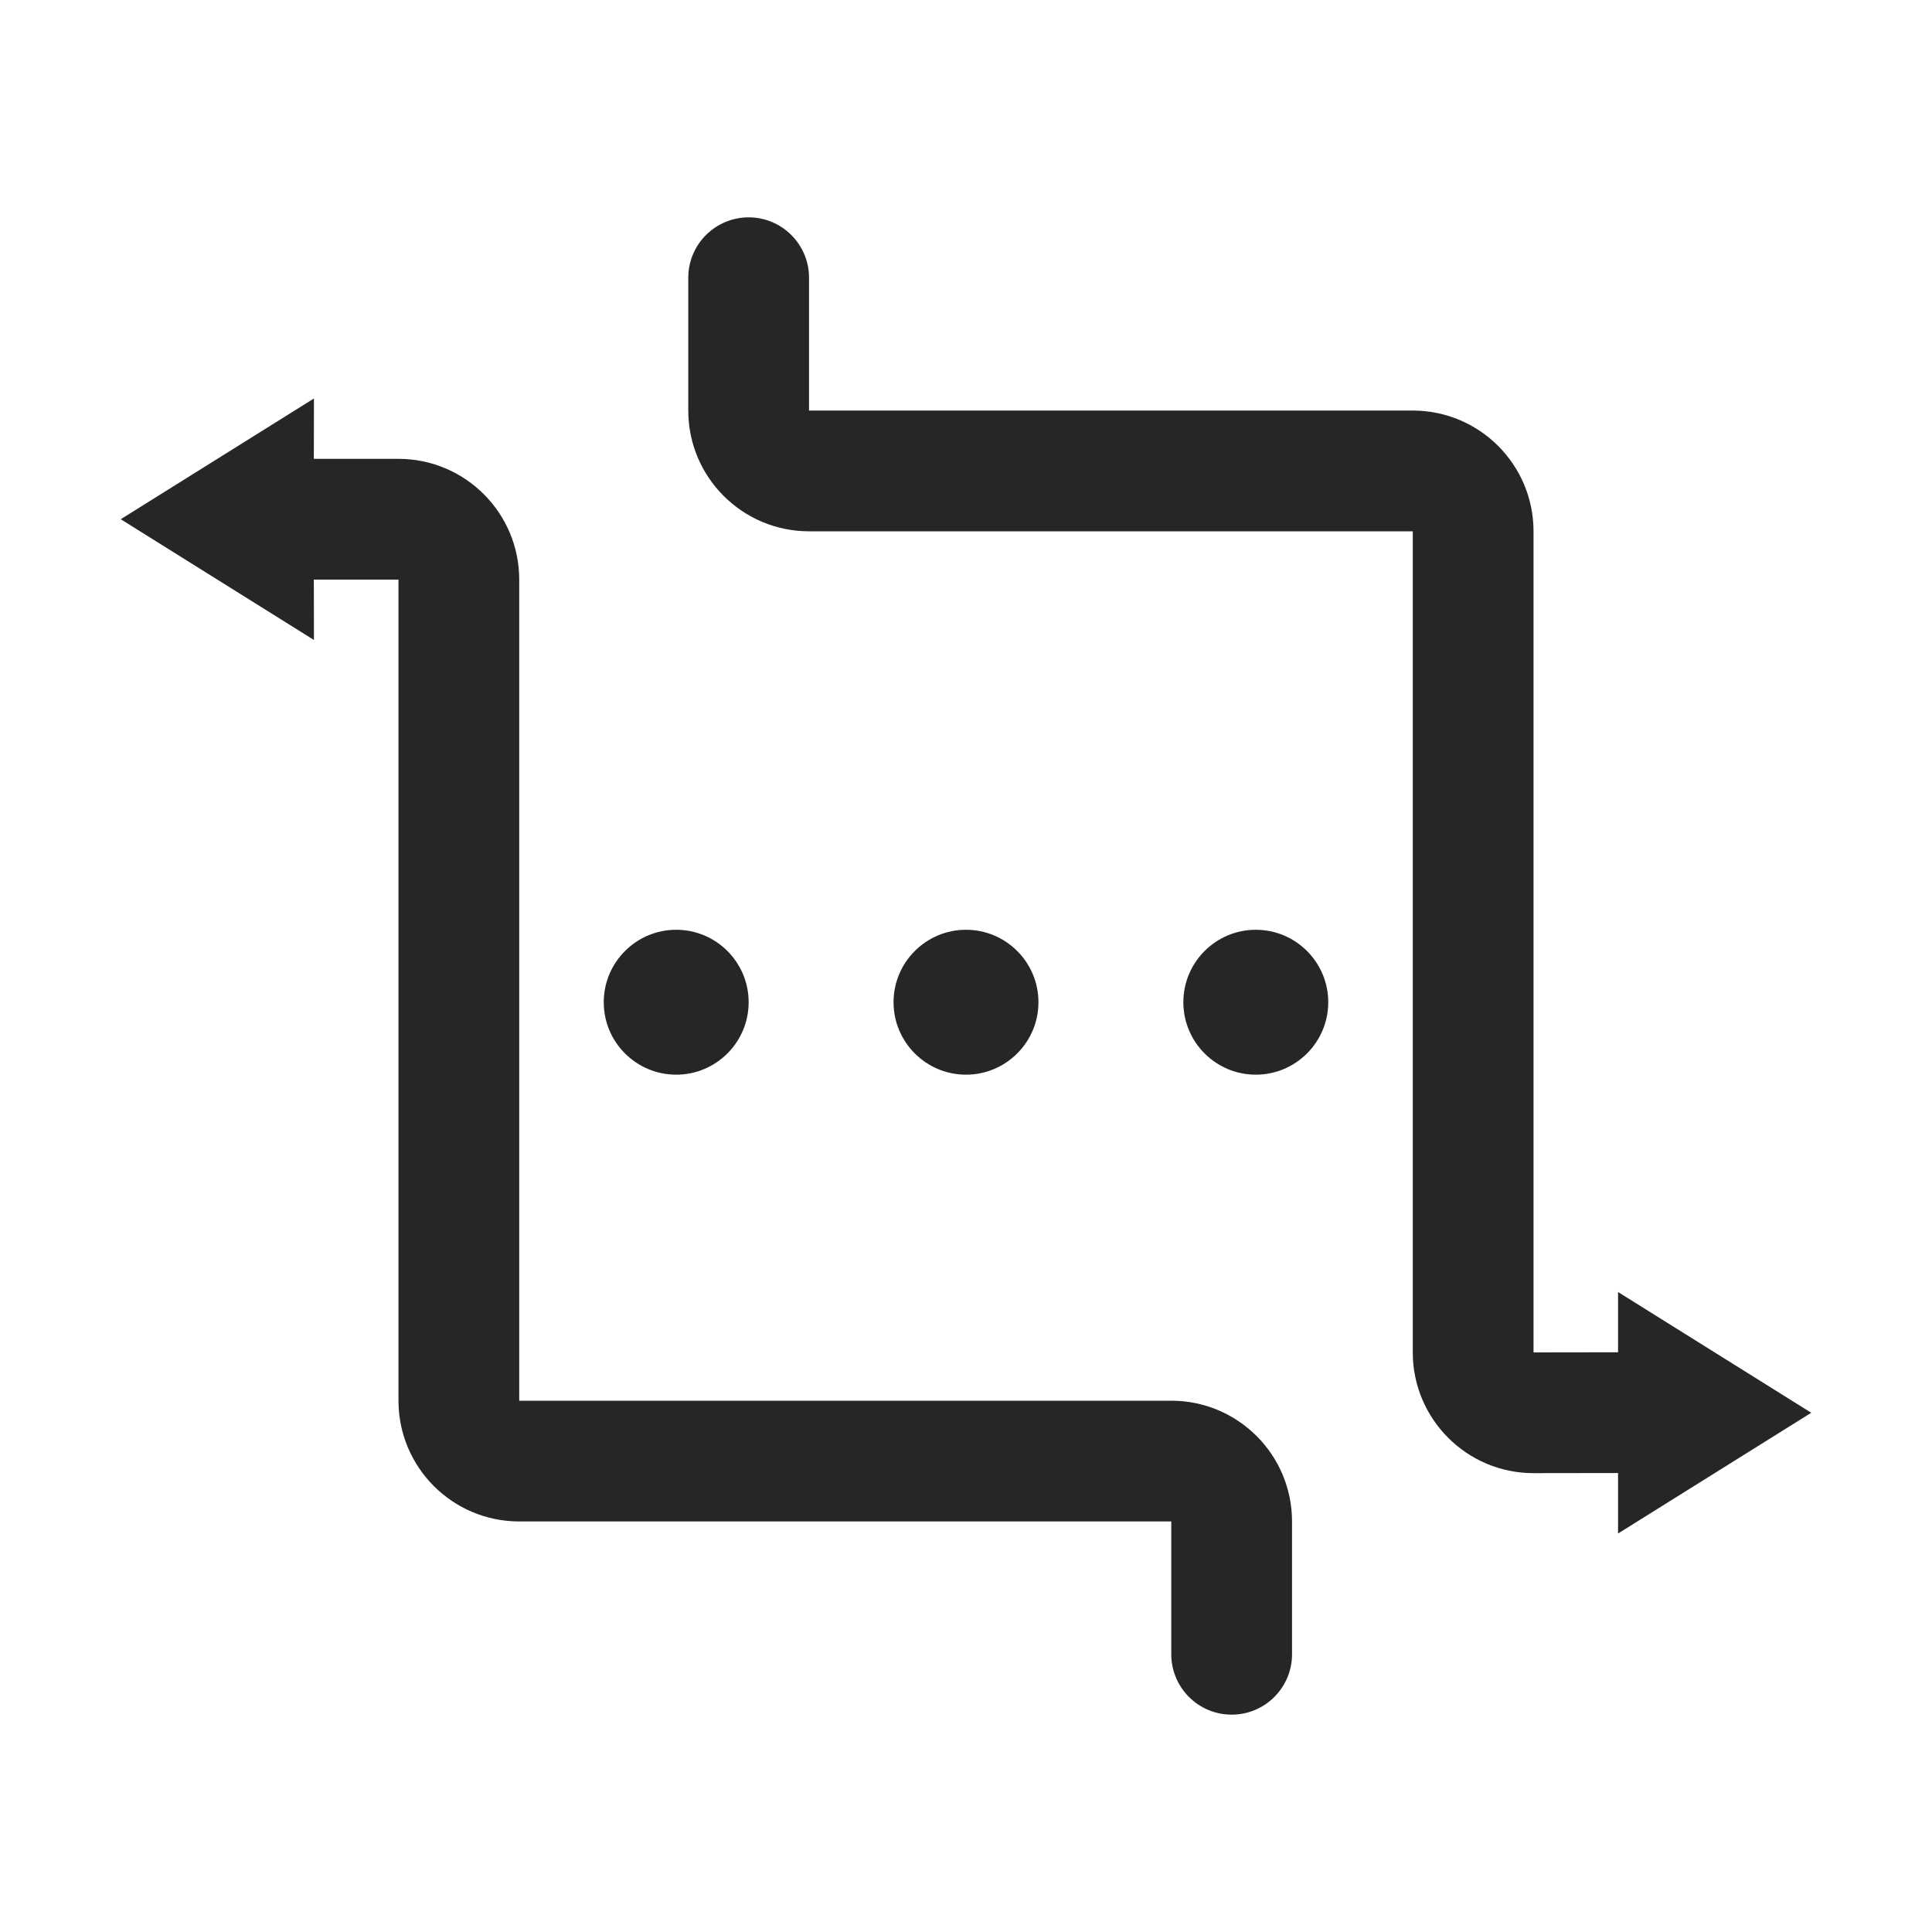 <?xml version="1.0" encoding="UTF-8"?>
<svg width="16px" height="16px" viewBox="0 0 16 16" version="1.1" xmlns="http://www.w3.org/2000/svg" xmlns:xlink="http://www.w3.org/1999/xlink">
    <title>queue-service-drm-third-menu</title>
    <g id="queue-service-drm-third-menu" stroke="none" stroke-width="1" fill="none" fill-rule="evenodd">
        <rect id="矩形" fill-opacity="0" fill="#F0F0F0" x="1" y="1" width="14" height="14"></rect>
        <g id="队列备份">
            <g id="编组">
                <rect id="矩形" x="0" y="0" width="16" height="16"></rect>
            </g>
            <g id="应用性能管理备份-2" transform="translate(1, 1.8)" fill="#262626" fill-rule="nonzero">
                <g id="编组">
                    <path d="M1.6,1.5 L1.599,2 L2.3,2 C2.852,2 3.3,2.448 3.3,3 L3.3,9.8 L8.7,9.8 C9.252,9.8 9.7,10.248 9.7,10.8 L9.7,11.9 C9.7,12.176 9.476,12.4 9.2,12.4 C8.924,12.4 8.7,12.176 8.7,11.9 L8.7,10.8 L3.3,10.8 C2.748,10.8 2.3,10.352 2.3,9.8 L2.3,3 L1.599,3 L1.6,3.5 L0,2.5 L1.6,1.5 Z M5.2,-1.77635684e-15 C5.476,-1.77635684e-15 5.7,0.224 5.7,0.5 L5.7,1.6 L10.7,1.6 C11.252,1.6 11.7,2.048 11.7,2.6 L11.7,9.4 L12.4,9.399 L12.4,8.9 L14,9.9 L12.4,10.9 L12.4,10.399 L11.7,10.4 C11.148,10.4 10.7,9.952 10.7,9.4 L10.7,2.6 L5.7,2.6 C5.148,2.6 4.7,2.152 4.7,1.6 L4.7,0.5 C4.7,0.224 4.924,-1.77635684e-15 5.2,-1.77635684e-15 Z M4.6,5.9 C4.931,5.9 5.2,6.169 5.2,6.5 C5.2,6.831 4.931,7.1 4.6,7.1 C4.269,7.1 4,6.831 4,6.5 C4,6.169 4.269,5.9 4.6,5.9 Z M7,5.9 C7.331,5.9 7.6,6.169 7.6,6.5 C7.6,6.831 7.331,7.1 7,7.1 C6.669,7.1 6.4,6.831 6.4,6.5 C6.4,6.169 6.669,5.9 7,5.9 Z M9.4,5.9 C9.731,5.9 10,6.169 10,6.5 C10,6.831 9.731,7.1 9.4,7.1 C9.069,7.1 8.8,6.831 8.8,6.5 C8.8,6.169 9.069,5.9 9.4,5.9 Z" id="形状结合"></path>
                </g>
            </g>
        </g>
    </g>
</svg>